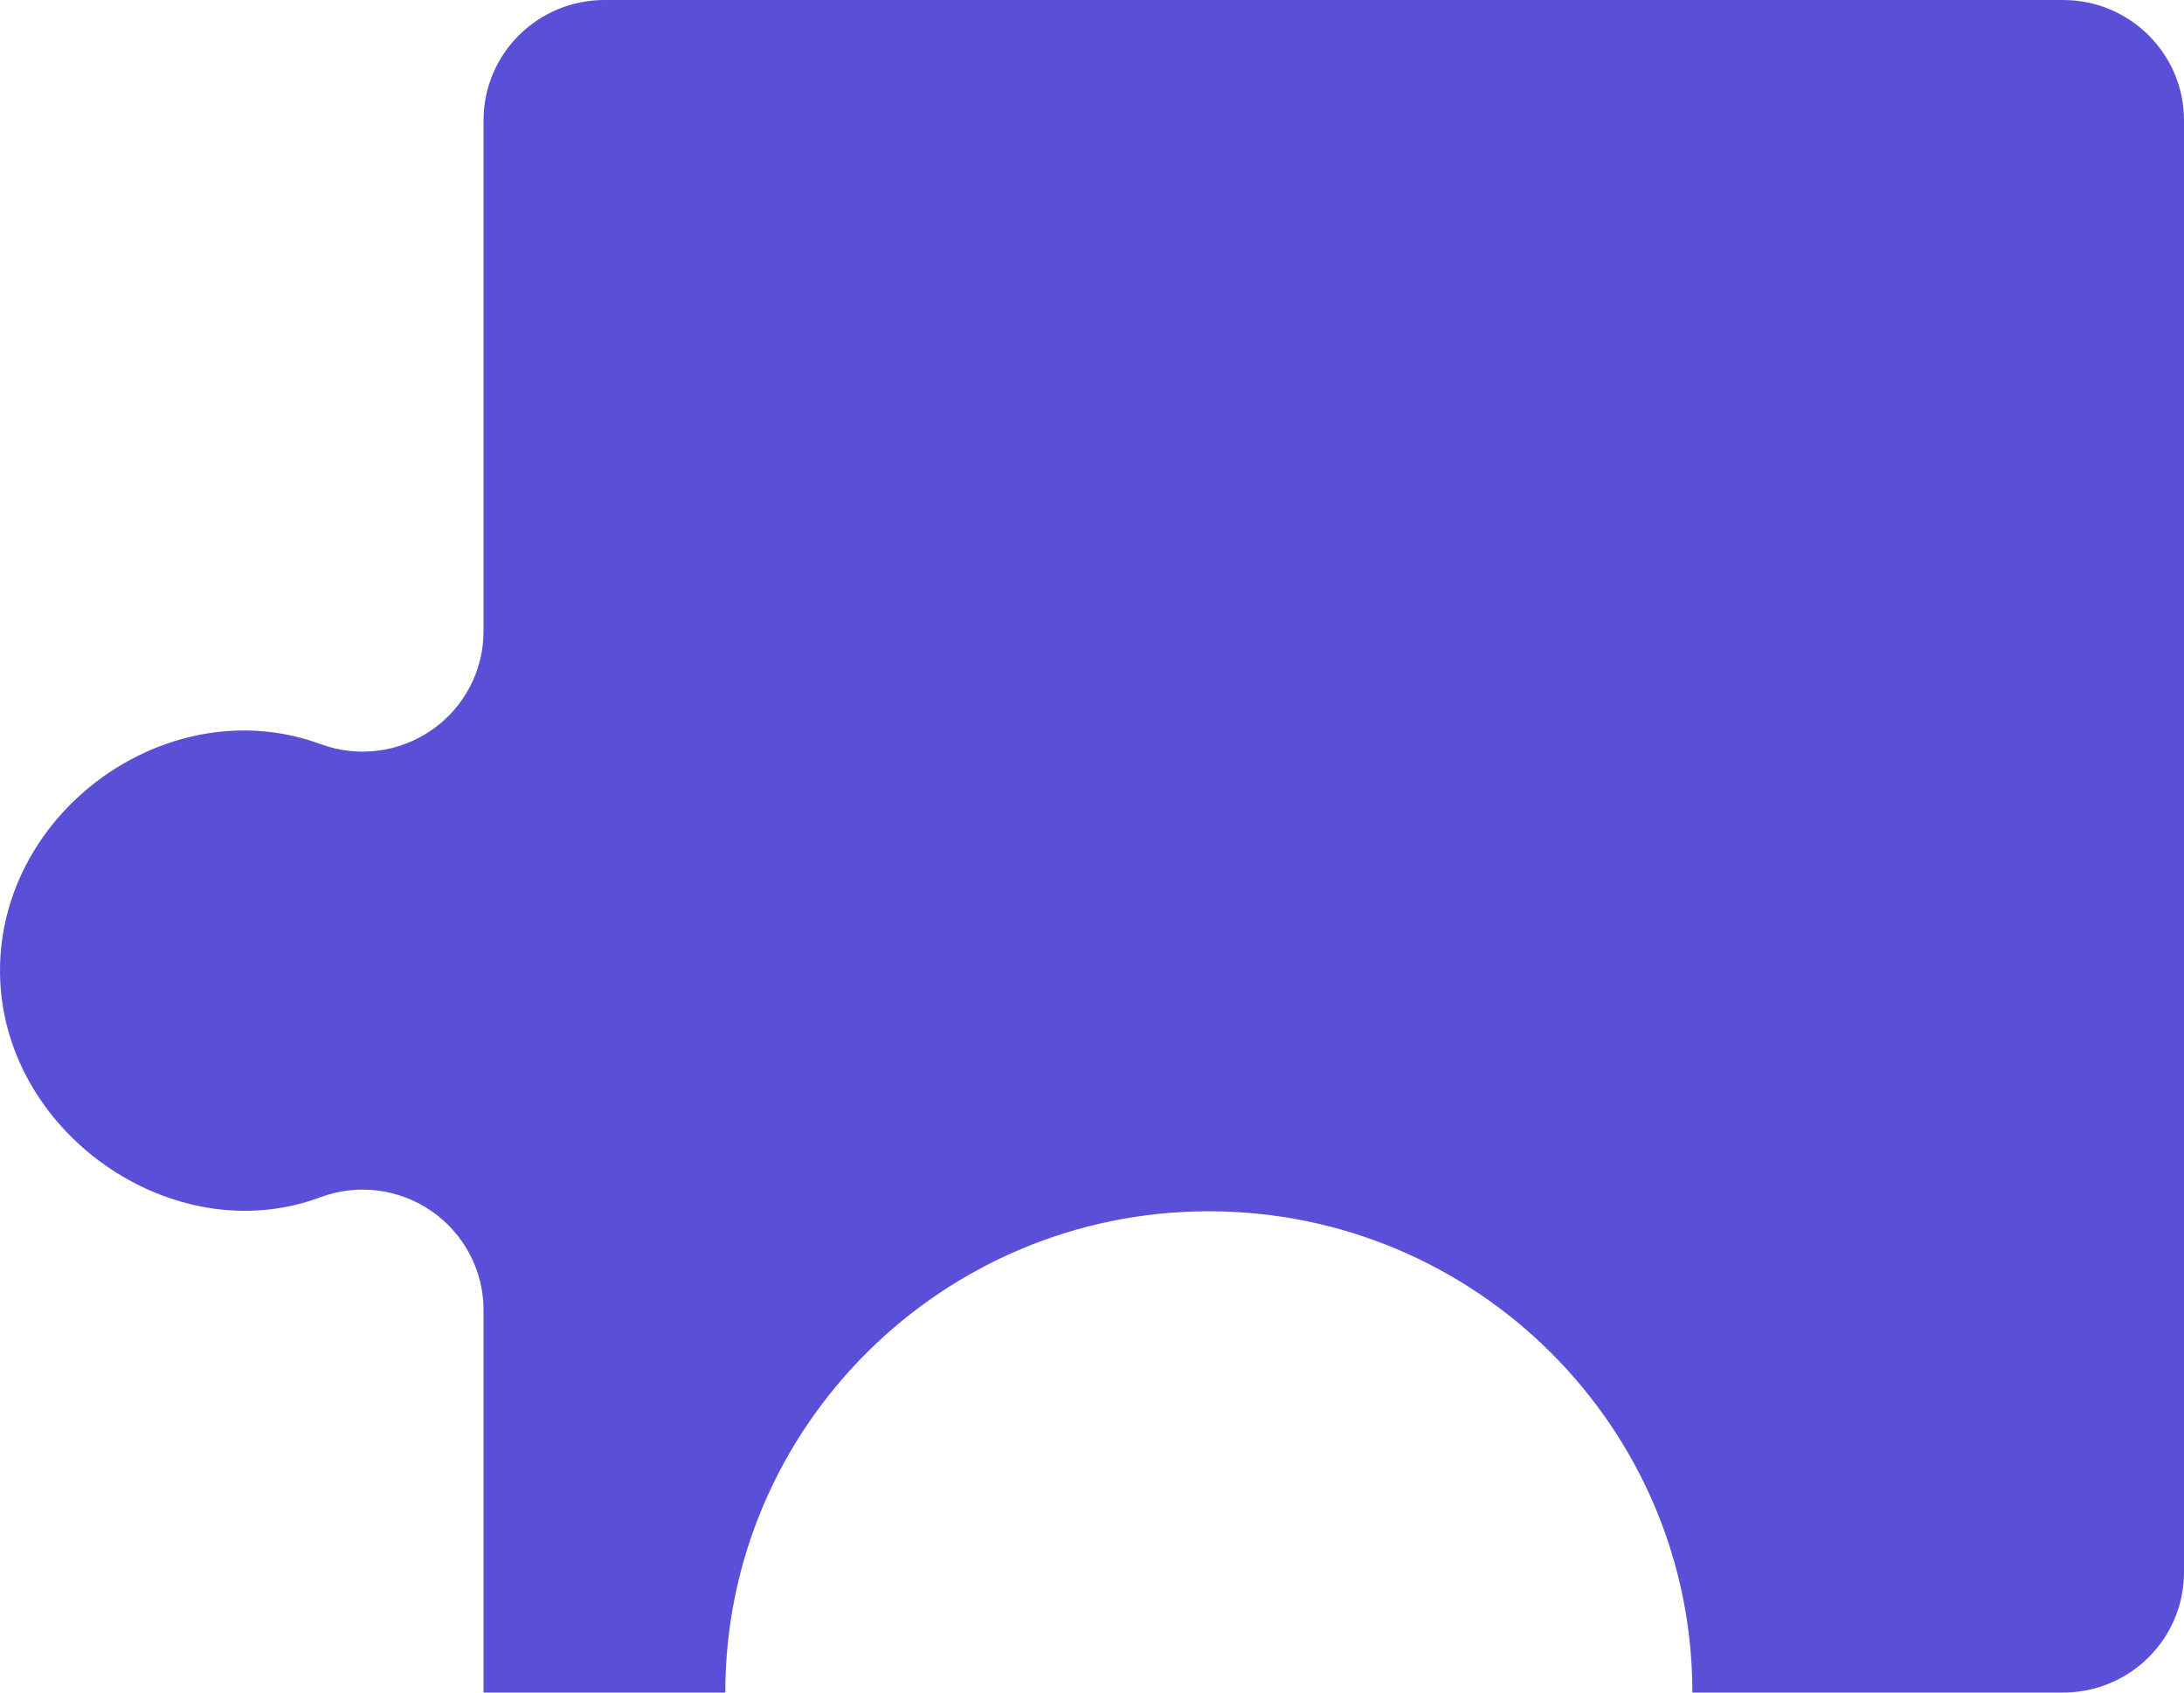<svg width="40" height="31" viewBox="0 0 40 31" fill="none" xmlns="http://www.w3.org/2000/svg">
<path d="M11.07 0H37.786C39.009 0 40 0.987 40 2.204V28.796C40 30.014 39.009 31 37.786 31H30.996C30.996 26.139 27.024 22.185 22.14 22.185C17.256 22.185 13.284 26.139 13.284 31H8.856V23.993C8.856 23.27 8.499 22.594 7.902 22.181C7.31 21.772 6.549 21.673 5.864 21.929C3.163 22.938 0 20.724 0 17.777C0 14.835 3.105 12.614 5.87 13.628C6.549 13.88 7.306 13.785 7.905 13.372C8.502 12.959 8.856 12.283 8.856 11.562V2.204C8.856 0.987 9.847 0 11.07 0Z" fill="#5A50D8"/>
</svg>
